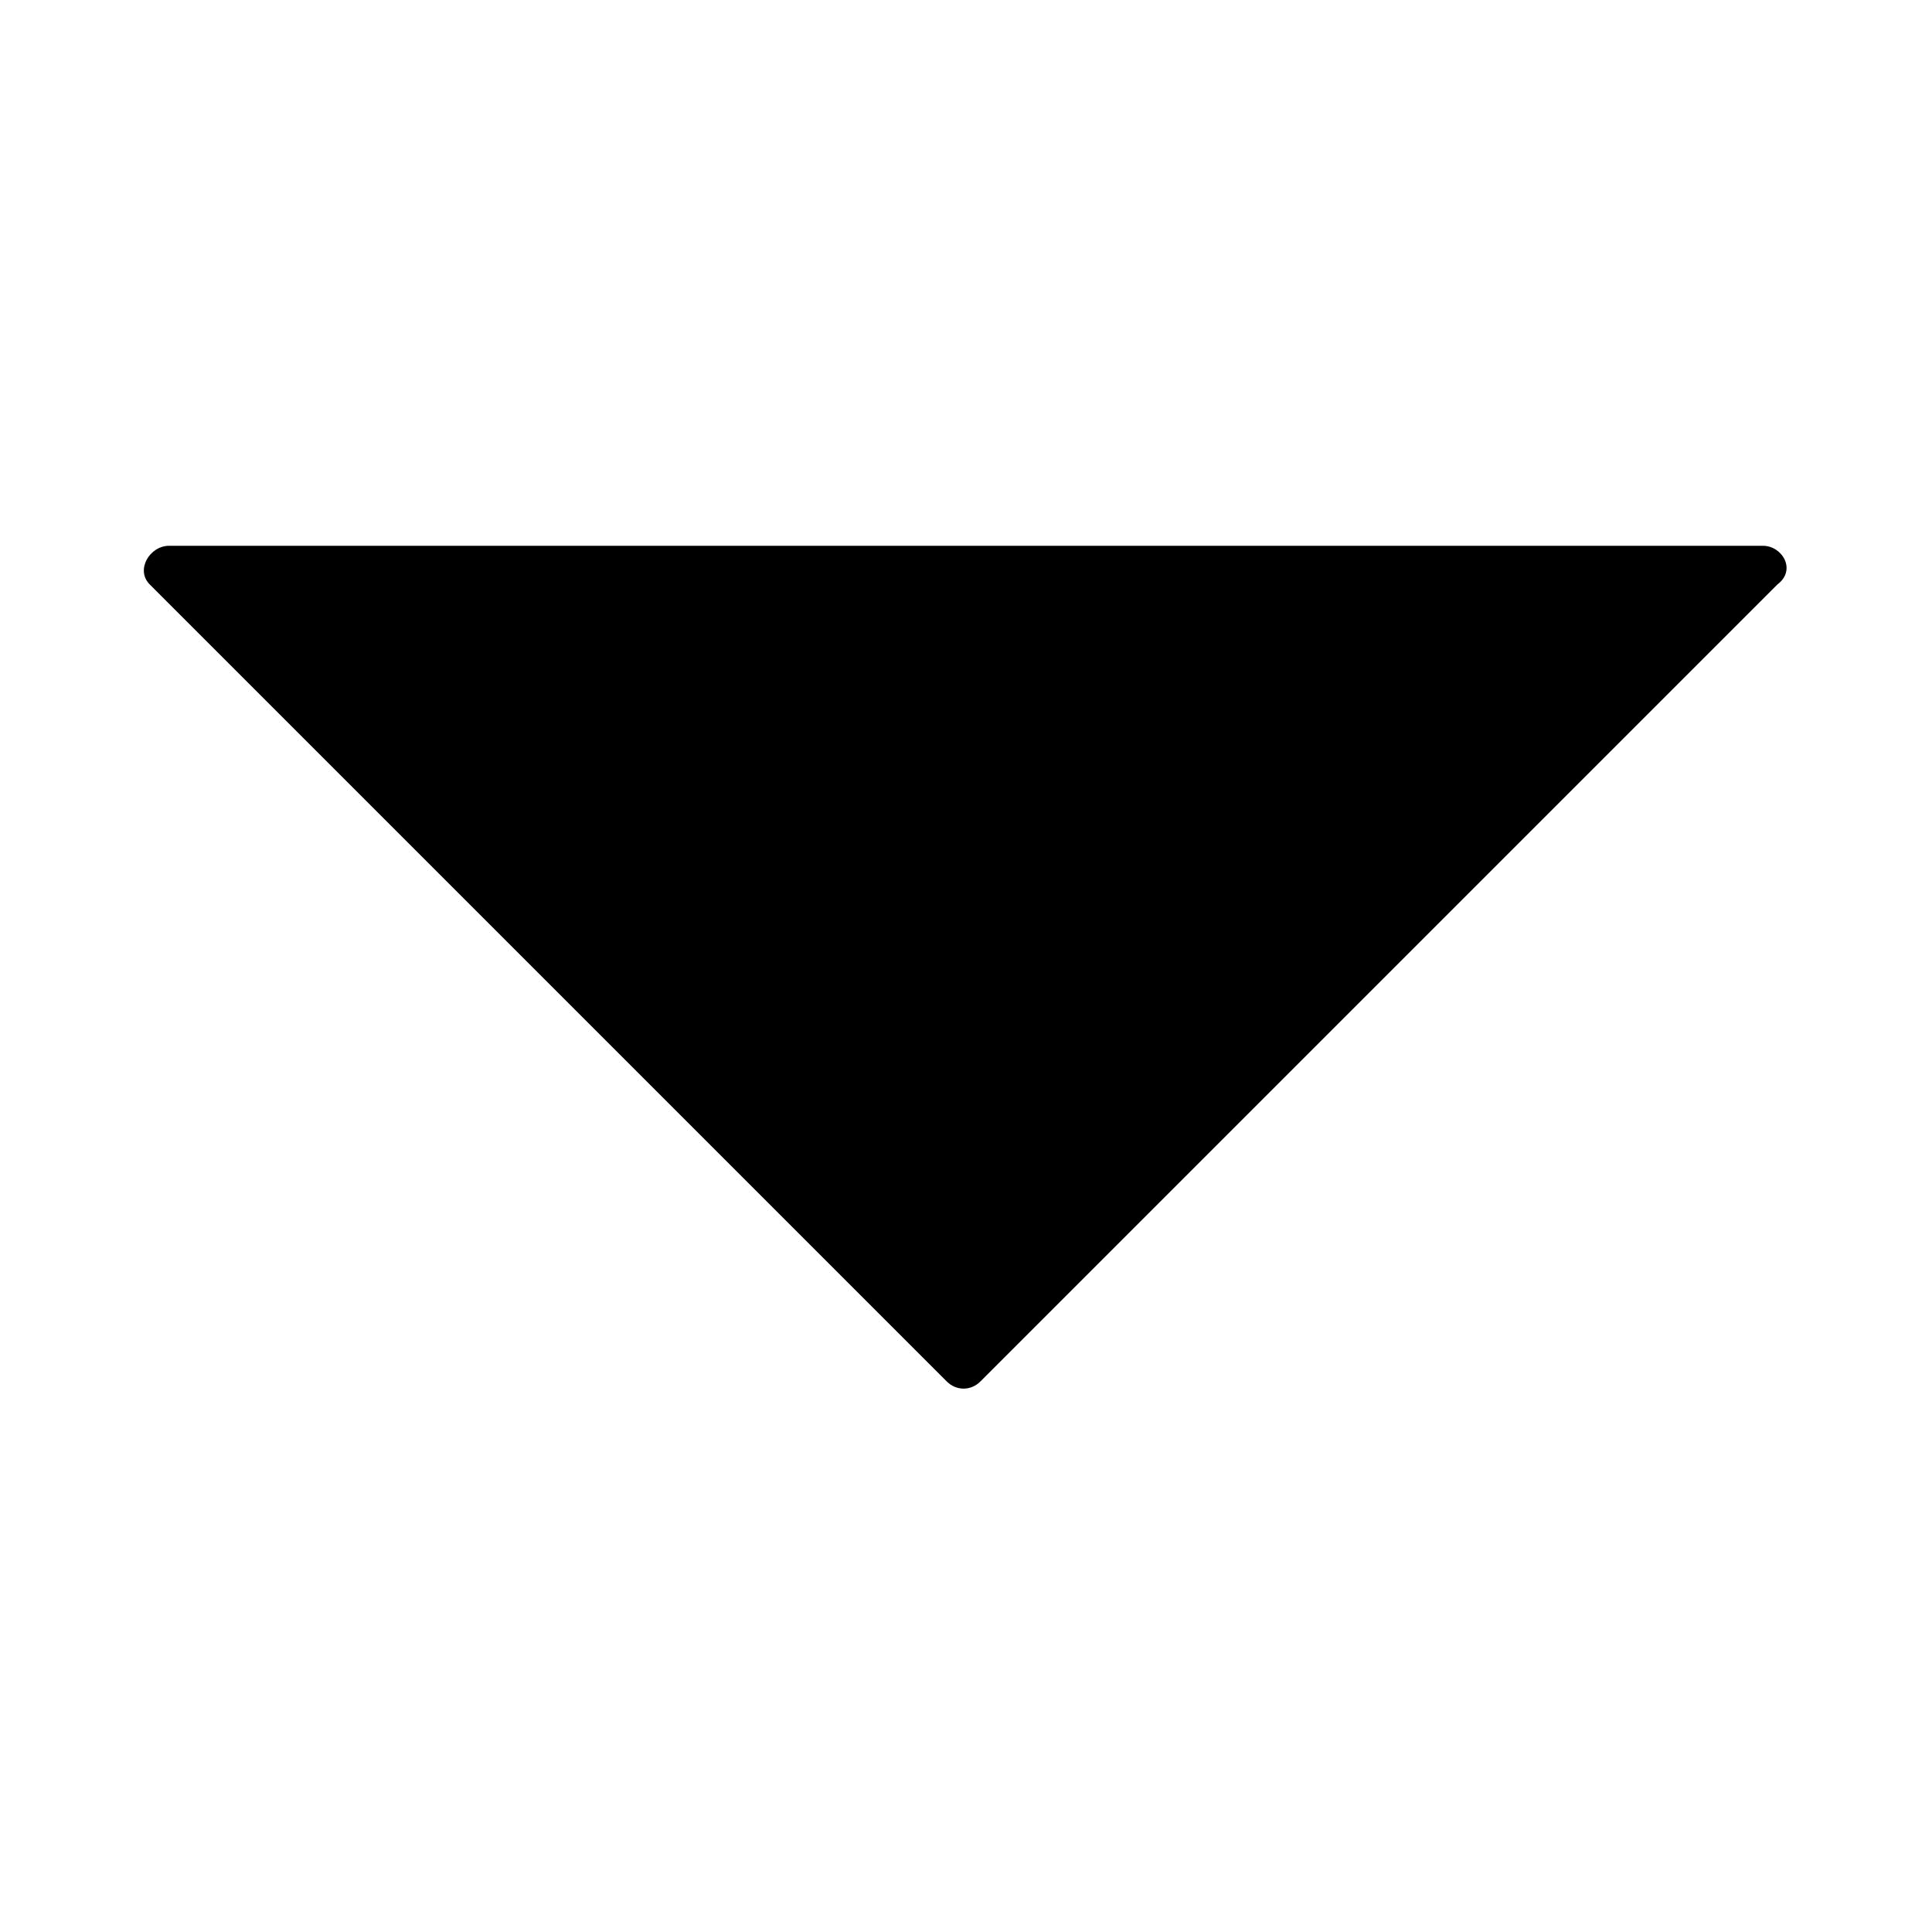 <?xml version="1.0" encoding="utf-8"?>
<!-- Generator: Adobe Illustrator 24.3.0, SVG Export Plug-In . SVG Version: 6.00 Build 0)  -->
<svg version="1.1" id="レイヤー_1" xmlns="http://www.w3.org/2000/svg" xmlns:xlink="http://www.w3.org/1999/xlink" x="0px"
	 y="0px" viewBox="0 0 40 40" style="enable-background:new 0 0 40 40;" xml:space="preserve">
<path d="M3.5,11.3h33c0.4,0,0.7,0.5,0.3,0.8L20.3,28.6c-0.2,0.2-0.5,0.2-0.7,0L3.1,12.1C2.8,11.8,3.1,11.3,3.5,11.3z"/>
</svg>
